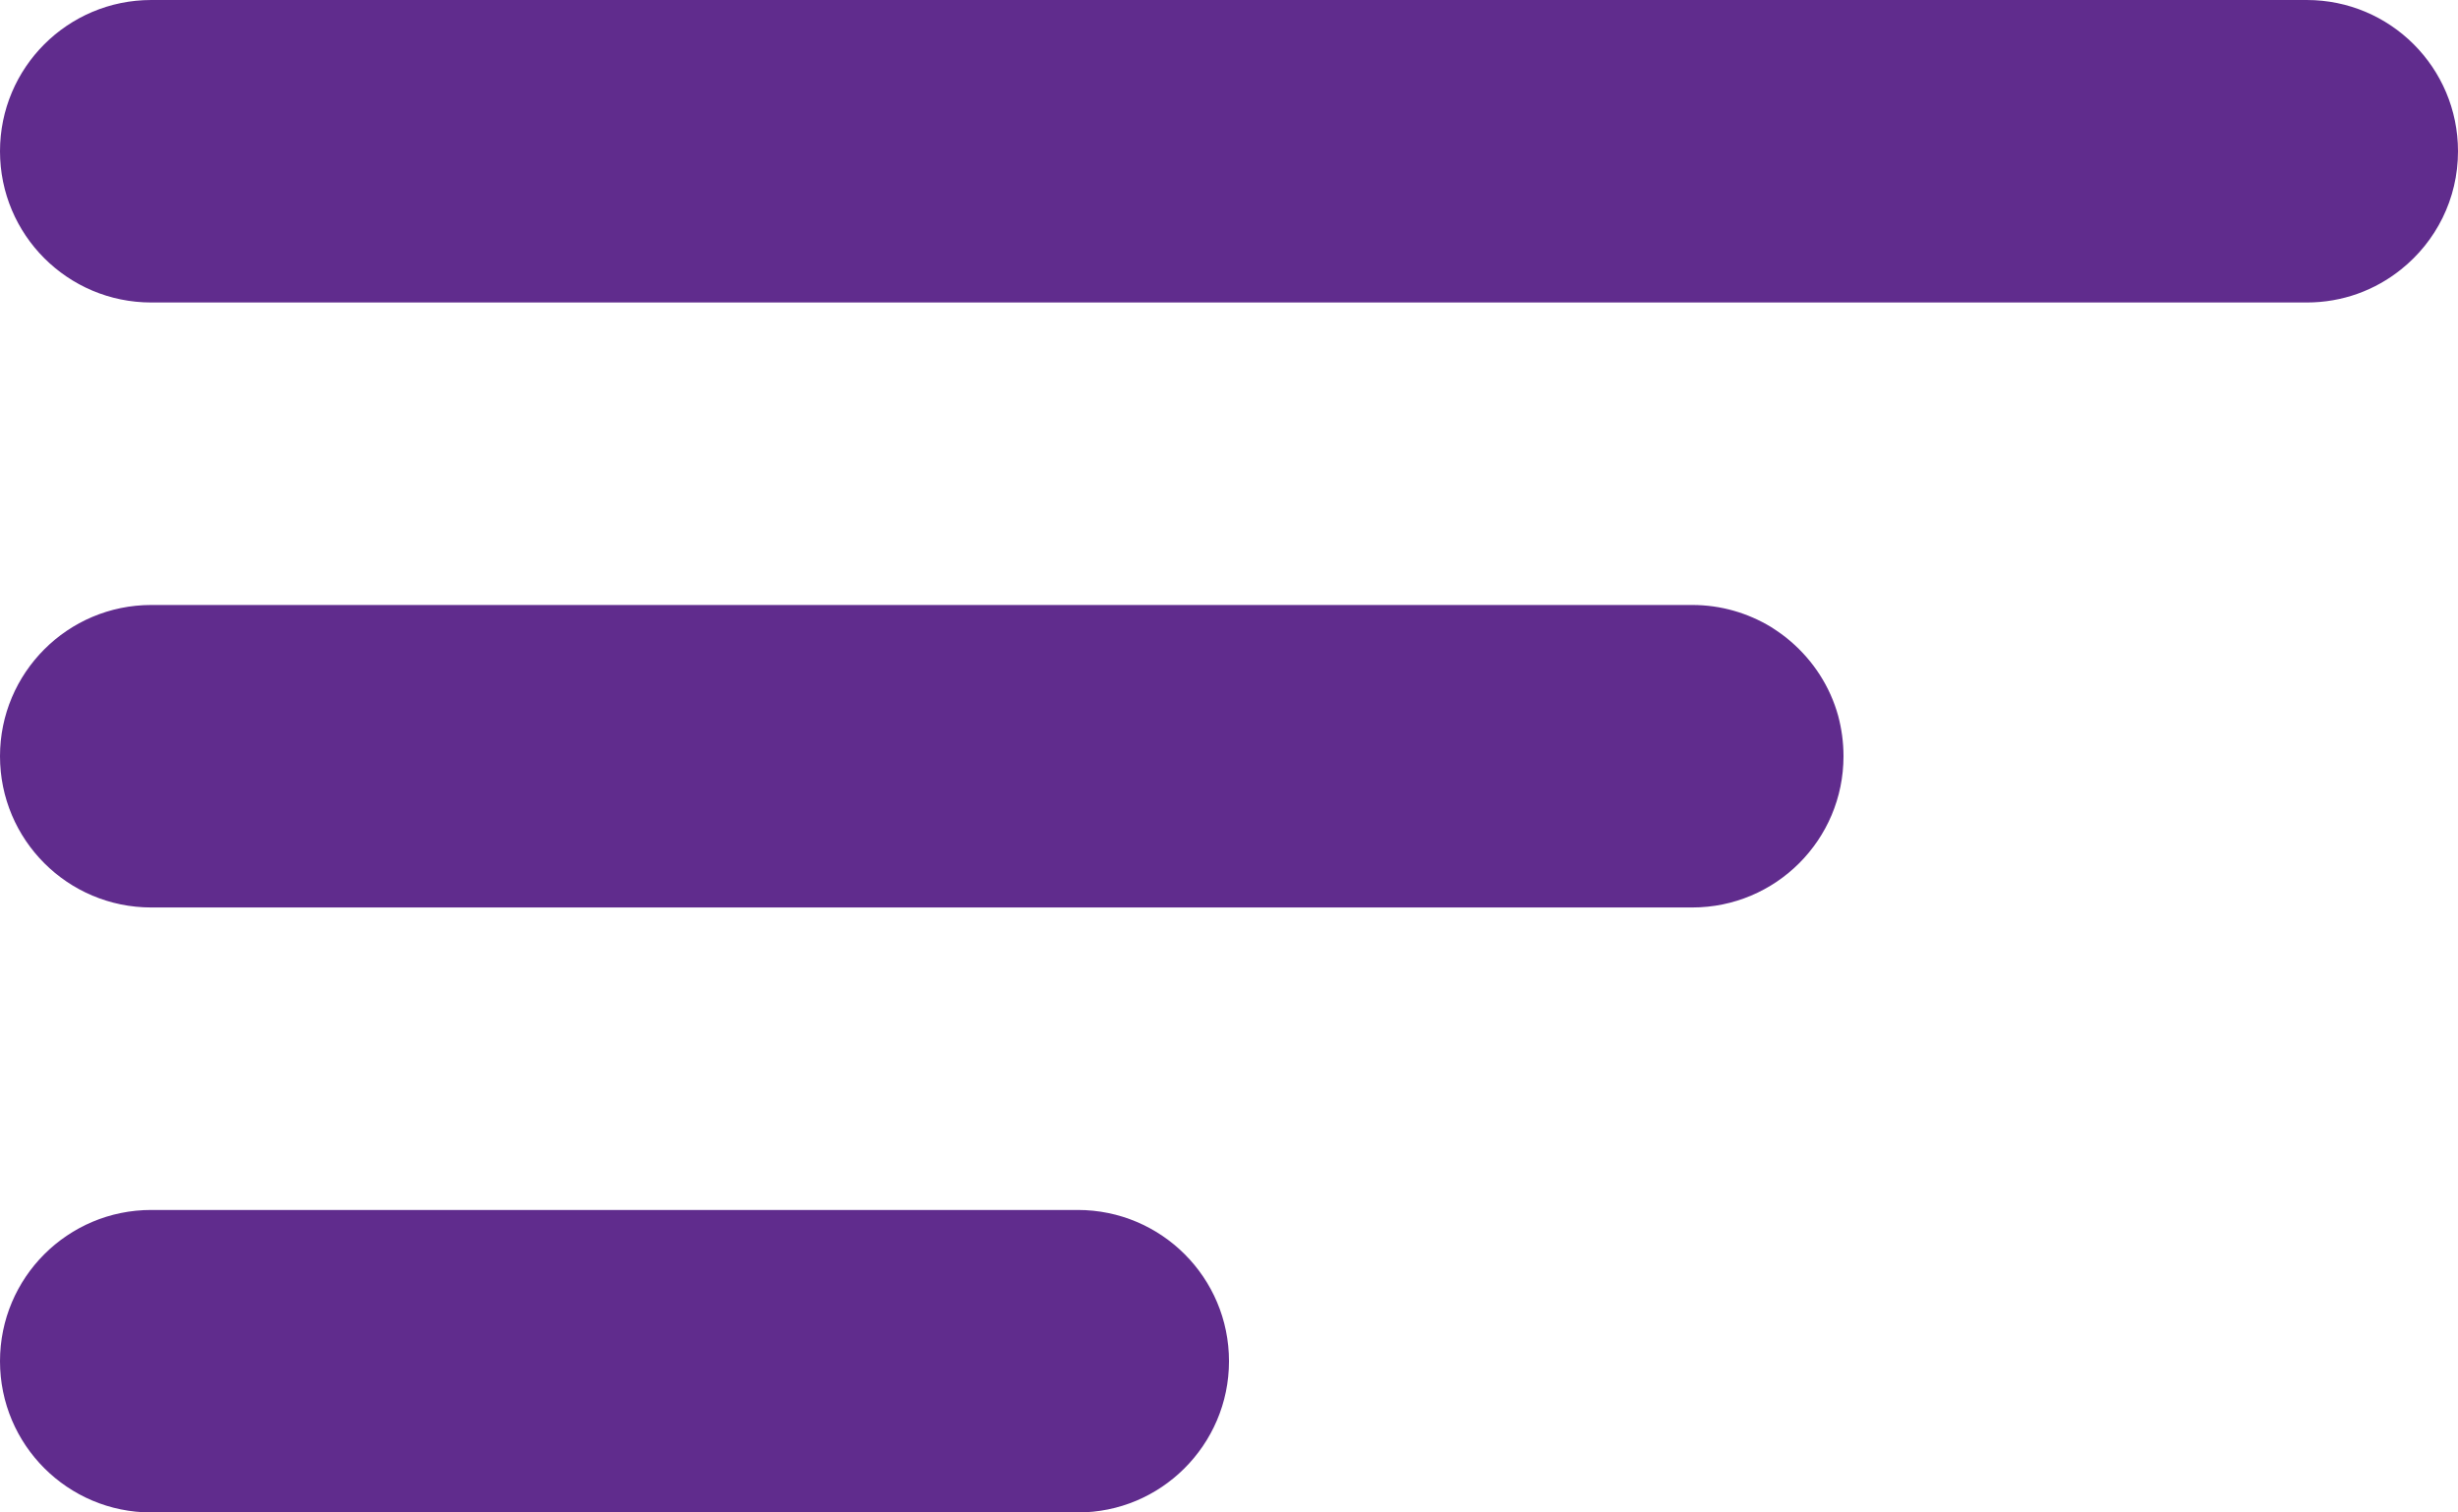 <svg width="13" height="8" viewBox="0 0 13 8" fill="none" xmlns="http://www.w3.org/2000/svg">
<path fill-rule="evenodd" clip-rule="evenodd" d="M0 0.8C0 0.358 0.358 0 0.8 0H12.2C12.642 0 13 0.358 13 0.8C13 1.053 12.883 1.278 12.699 1.425C12.562 1.535 12.389 1.6 12.2 1.6H0.8C0.358 1.6 0 1.242 0 0.8ZM0 4C0 3.559 0.358 3.2 0.8 3.2H8.95C9.103 3.2 9.245 3.243 9.366 3.316C9.402 3.339 9.438 3.364 9.47 3.392C9.59 3.495 9.679 3.631 9.722 3.787C9.74 3.855 9.75 3.926 9.75 4C9.75 4.442 9.392 4.8 8.95 4.8H0.8C0.358 4.8 0 4.442 0 4ZM0.8 6.4C0.358 6.4 0 6.758 0 7.2C0 7.642 0.358 8 0.8 8H5.7C5.92 8 6.118 7.912 6.263 7.768C6.409 7.623 6.5 7.422 6.5 7.2C6.5 6.758 6.142 6.4 5.7 6.4H0.8Z" fill="#602C8D"/>
</svg>
